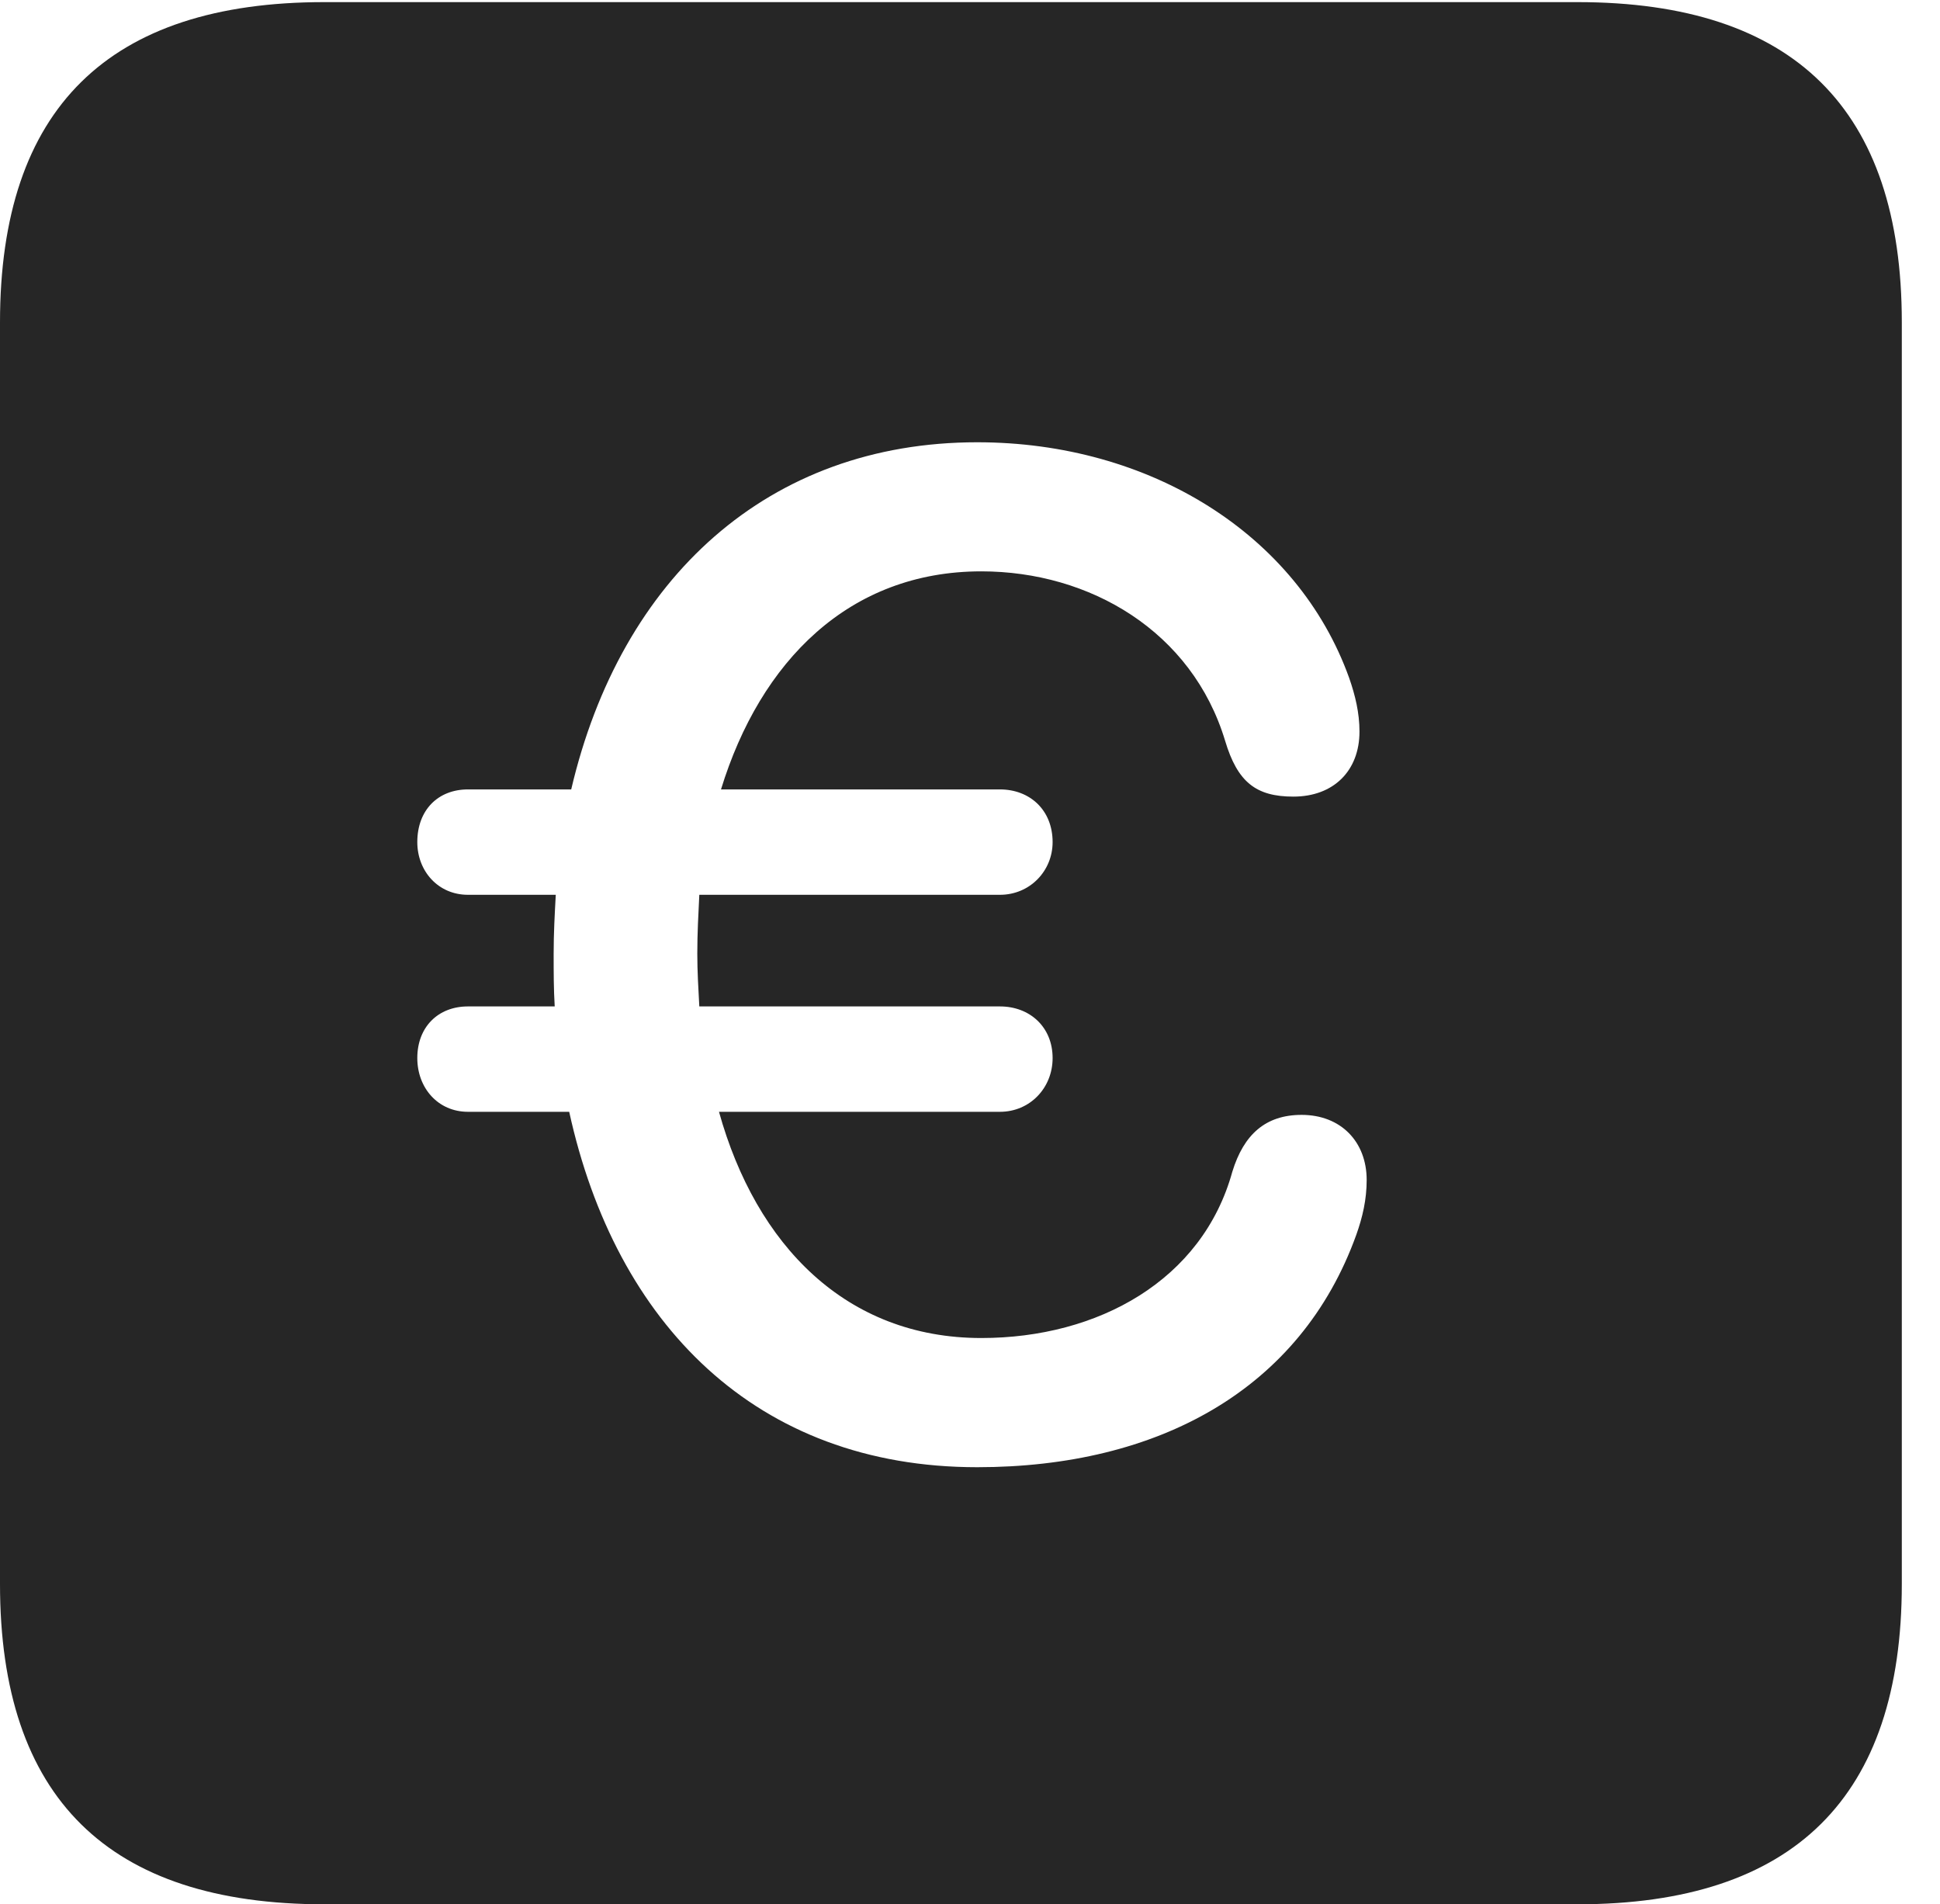 <?xml version="1.0" encoding="UTF-8"?>
<!--Generator: Apple Native CoreSVG 232.5-->
<!DOCTYPE svg
PUBLIC "-//W3C//DTD SVG 1.1//EN"
       "http://www.w3.org/Graphics/SVG/1.1/DTD/svg11.dtd">
<svg version="1.1" xmlns="http://www.w3.org/2000/svg" xmlns:xlink="http://www.w3.org/1999/xlink" width="18.34" height="17.998">
 <g>
  <rect height="17.998" opacity="0" width="18.34" x="0" y="0"/>
  <path d="M17.979 3.047L17.979 14.971C17.979 16.982 16.963 17.998 14.912 17.998L3.066 17.998C1.025 17.998 0 16.992 0 14.971L0 3.047C0 1.025 1.025 0.02 3.066 0.02L14.912 0.02C16.963 0.02 17.979 1.035 17.979 3.047ZM5.4 7.461L4.424 7.461C4.141 7.461 3.945 7.656 3.945 7.959C3.945 8.232 4.141 8.457 4.424 8.457L5.254 8.457C5.244 8.643 5.234 8.818 5.234 9.014C5.234 9.189 5.234 9.346 5.244 9.512L4.424 9.512C4.141 9.512 3.945 9.707 3.945 10C3.945 10.283 4.141 10.508 4.424 10.508L5.381 10.508C5.82 12.51 7.148 13.867 9.238 13.867C10.947 13.867 12.295 13.135 12.822 11.67C12.881 11.504 12.92 11.338 12.92 11.152C12.92 10.791 12.676 10.537 12.305 10.537C11.963 10.537 11.758 10.723 11.65 11.074C11.367 12.1 10.381 12.646 9.277 12.646C7.998 12.646 7.148 11.768 6.797 10.508L9.453 10.508C9.736 10.508 9.951 10.283 9.951 10C9.951 9.707 9.736 9.512 9.453 9.512L6.611 9.512C6.602 9.346 6.592 9.18 6.592 9.014C6.592 8.818 6.602 8.643 6.611 8.457L9.453 8.457C9.736 8.457 9.951 8.232 9.951 7.959C9.951 7.656 9.736 7.461 9.453 7.461L6.816 7.461C7.188 6.25 8.027 5.4 9.277 5.4C10.303 5.4 11.27 5.967 11.582 7.002C11.699 7.393 11.875 7.529 12.227 7.529C12.607 7.529 12.852 7.285 12.852 6.914C12.852 6.738 12.812 6.572 12.754 6.406C12.266 5.049 10.869 4.18 9.238 4.18C7.266 4.18 5.869 5.459 5.4 7.461Z" fill="#000000" fill-opacity="0.85"/>
 </g>
</svg>
